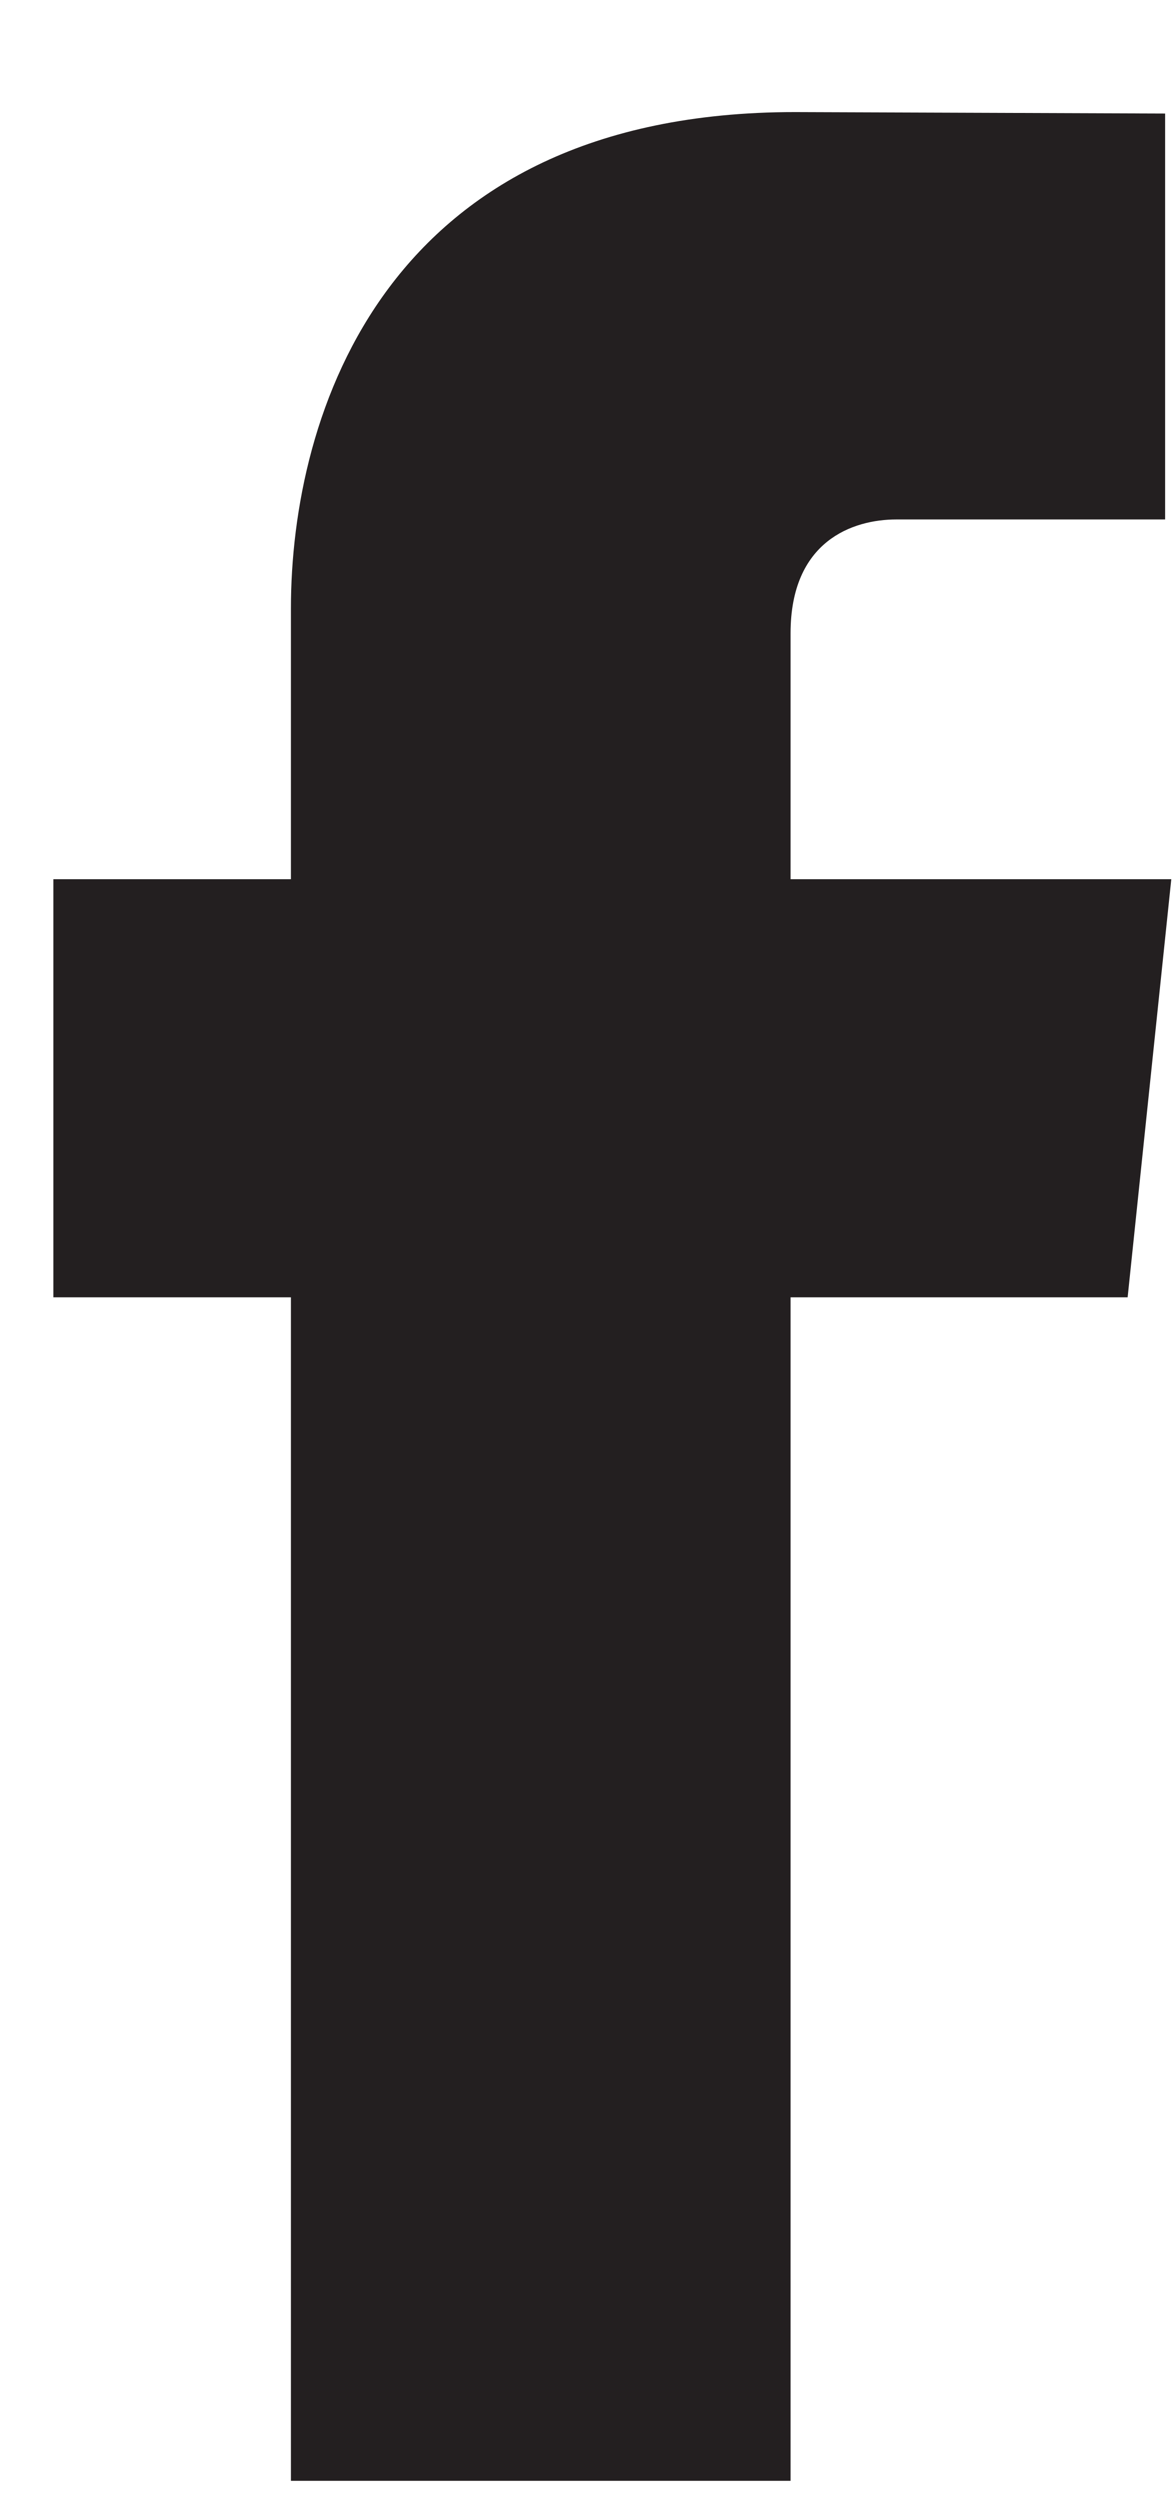 <svg width="8" height="17" viewBox="0 0 8 17" fill="none" xmlns="http://www.w3.org/2000/svg">
<path d="M7.968 5.978H5.378V4.306C5.378 3.678 5.801 3.532 6.098 3.532C6.396 3.532 7.926 3.532 7.926 3.532V0.772L5.409 0.762C2.615 0.762 1.979 2.821 1.979 4.138V5.978H0.363V8.821H1.979C1.979 12.471 1.979 16.868 1.979 16.868H5.378C5.378 16.868 5.378 12.428 5.378 8.821H7.671L7.968 5.978Z" fill="#231F20"/>
</svg>
